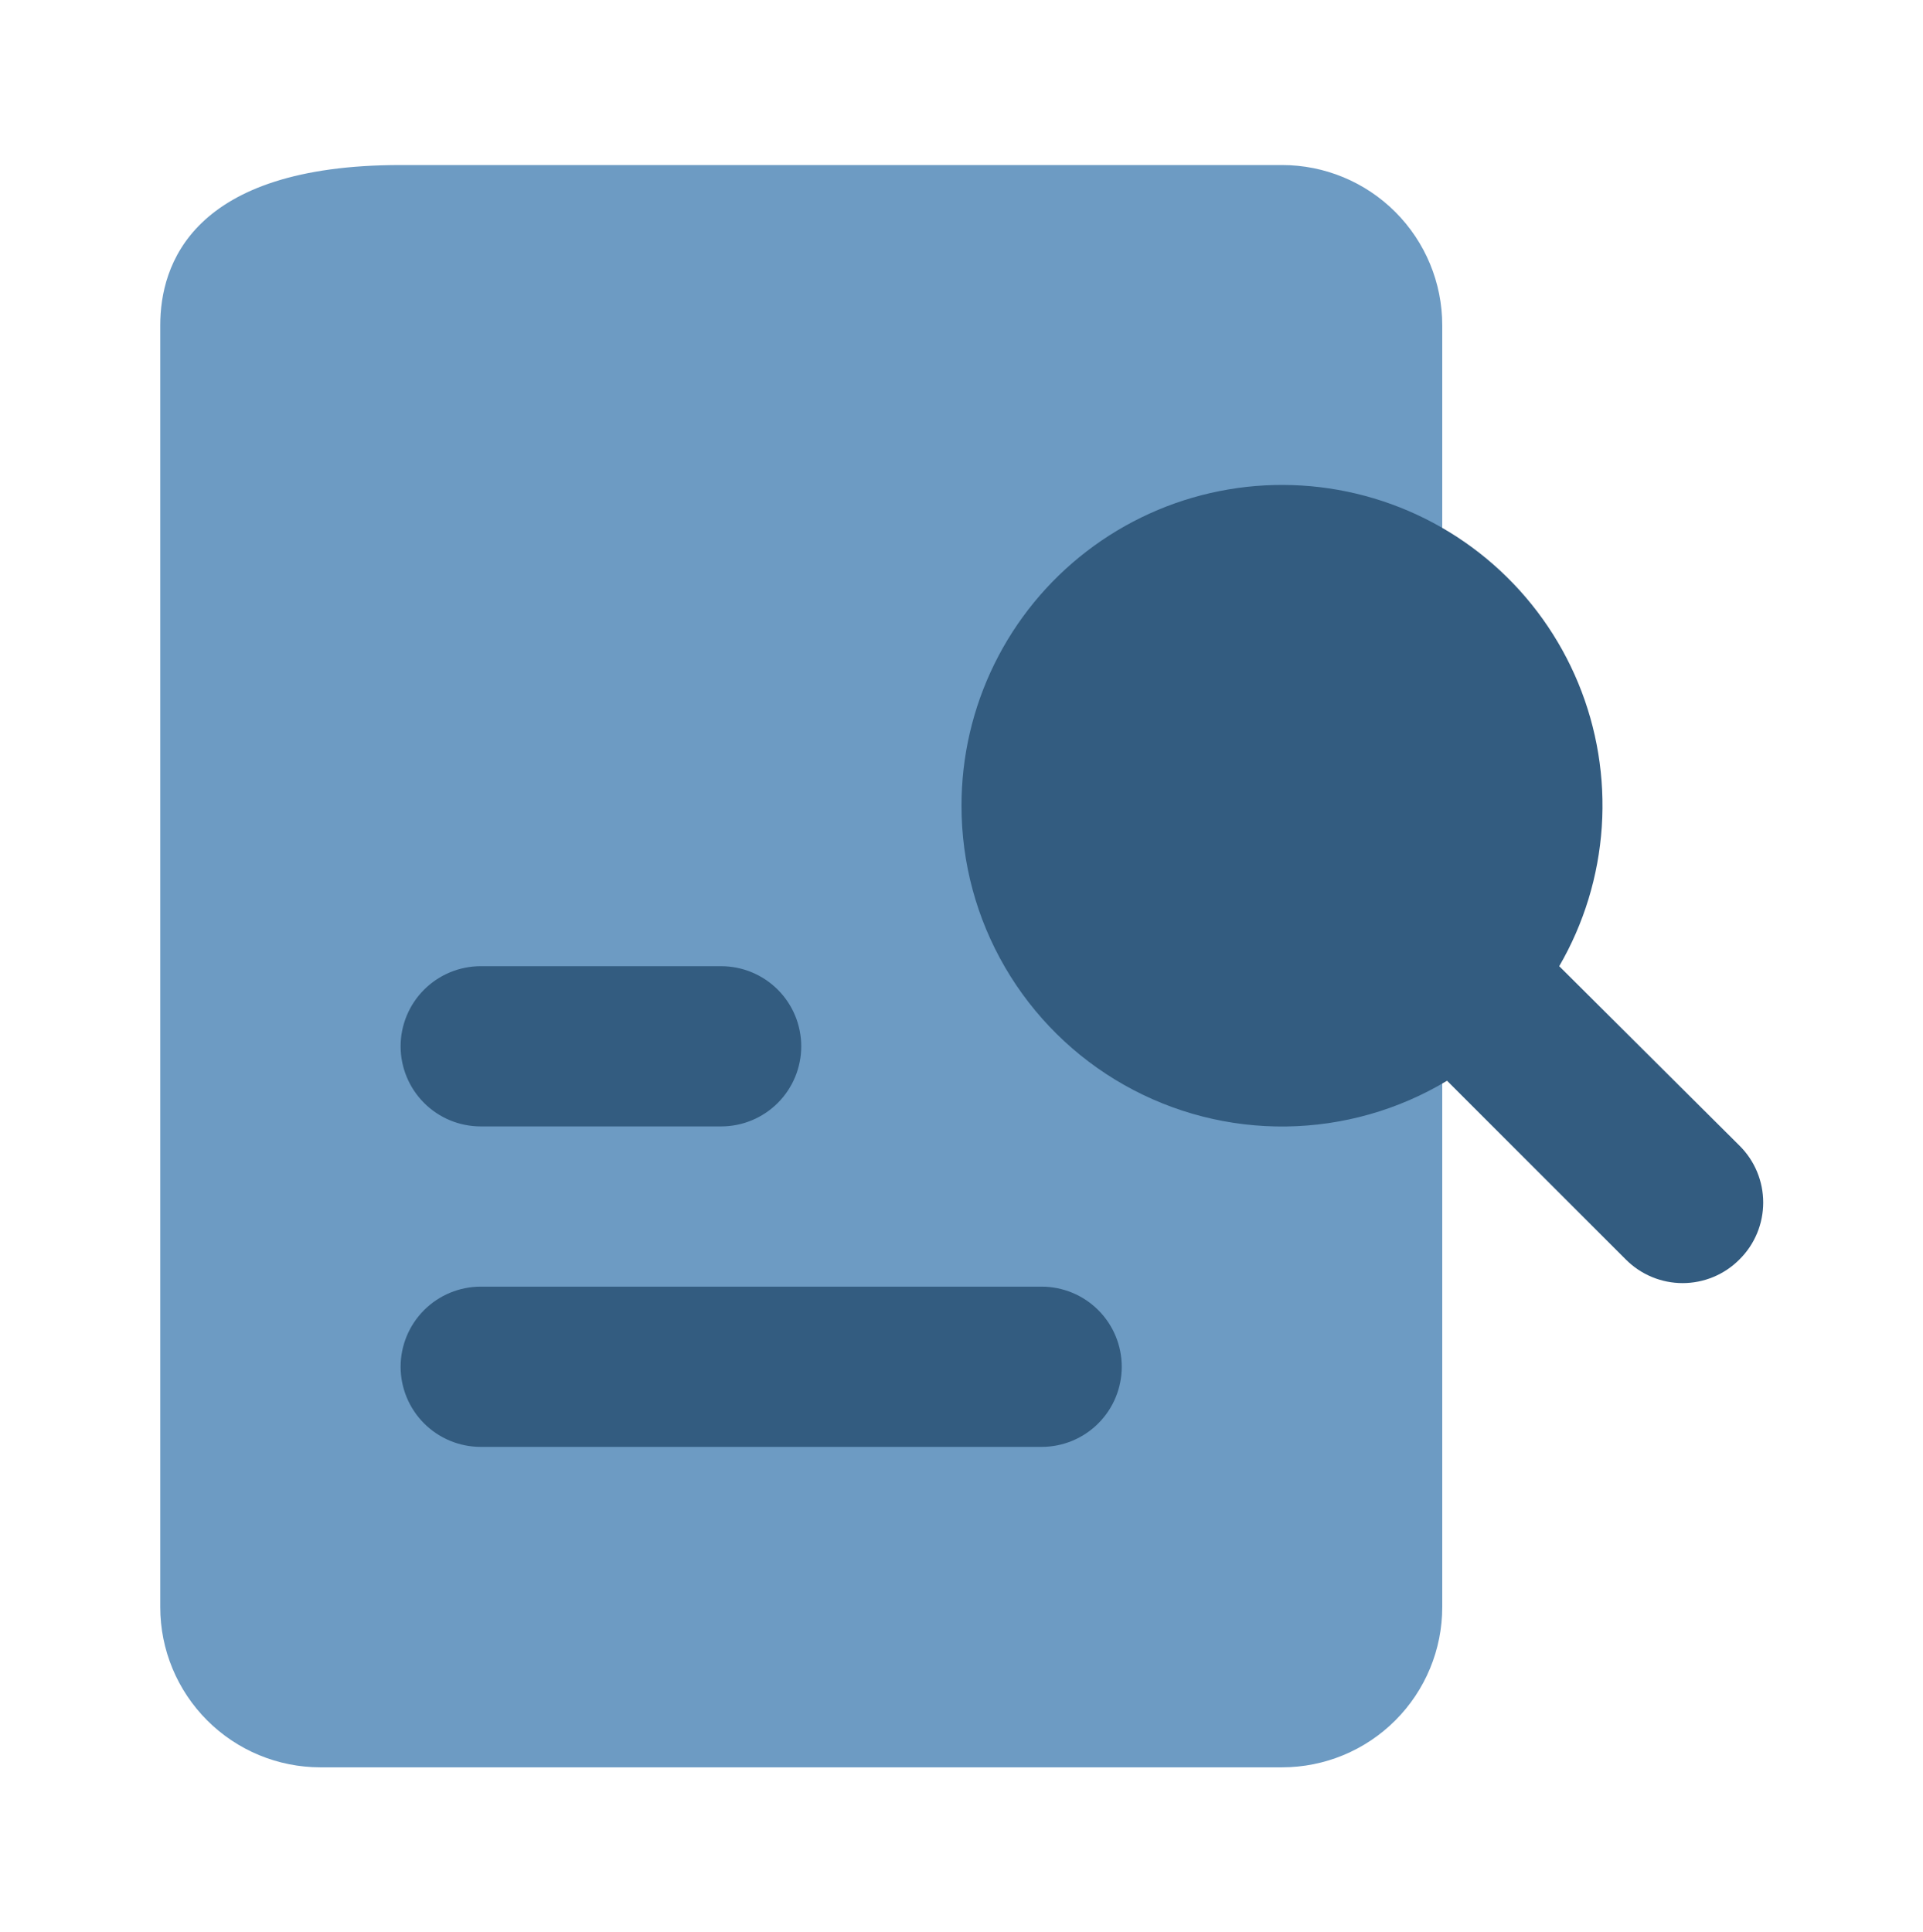 <svg width="200" height="201" viewBox="0 0 200 201" fill="none" xmlns="http://www.w3.org/2000/svg">
<path d="M41.666 17.166H133.333C137.753 17.166 141.993 18.922 145.118 22.048C148.244 25.174 150 29.413 150 33.833V167.167C150 171.587 148.244 175.826 145.118 178.952C141.993 182.077 137.753 183.833 133.333 183.833H33.333C28.913 183.833 24.674 182.077 21.548 178.952C18.422 175.826 16.666 171.587 16.666 167.167V33.833C16.666 27.583 19.916 17.166 41.666 17.166Z" fill="#6D9BC3"/>
<path d="M75 117.167H50C47.79 117.167 45.67 116.289 44.107 114.726C42.544 113.163 41.666 111.043 41.666 108.833C41.666 106.623 42.544 104.503 44.107 102.941C45.67 101.378 47.79 100.5 50 100.5H75C77.21 100.5 79.33 101.378 80.892 102.941C82.455 104.503 83.333 106.623 83.333 108.833C83.333 111.043 82.455 113.163 80.892 114.726C79.33 116.289 77.21 117.167 75 117.167ZM100 83.833C99.998 89.734 101.563 95.531 104.535 100.629C107.506 105.727 111.778 109.946 116.914 112.852C122.05 115.759 127.865 117.251 133.766 117.174C139.667 117.097 145.441 115.456 150.5 112.417L169.083 131C169.858 131.781 170.78 132.401 171.795 132.824C172.811 133.247 173.9 133.465 175 133.465C176.1 133.465 177.189 133.247 178.205 132.824C179.22 132.401 180.142 131.781 180.916 131C181.698 130.225 182.318 129.304 182.741 128.288C183.164 127.273 183.381 126.183 183.381 125.083C183.381 123.983 183.164 122.894 182.741 121.878C182.318 120.863 181.698 119.941 180.916 119.167L162.166 100.5C164.735 96.073 166.249 91.113 166.592 86.007C166.934 80.9 166.097 75.783 164.143 71.052C162.189 66.321 159.173 62.103 155.327 58.726C151.481 55.349 146.909 52.903 141.965 51.578C137.021 50.252 131.839 50.083 126.819 51.084C121.799 52.084 117.078 54.227 113.02 57.346C108.961 60.465 105.676 64.477 103.418 69.07C101.161 73.663 99.991 78.715 100 83.833ZM41.666 142.167C41.666 144.377 42.544 146.496 44.107 148.059C45.67 149.622 47.79 150.5 50 150.5H108.333C110.543 150.5 112.663 149.622 114.226 148.059C115.789 146.496 116.667 144.377 116.667 142.167C116.667 139.956 115.789 137.837 114.226 136.274C112.663 134.711 110.543 133.833 108.333 133.833H50C47.79 133.833 45.67 134.711 44.107 136.274C42.544 137.837 41.666 139.956 41.666 142.167Z" fill="#335C80"/>
</svg>
